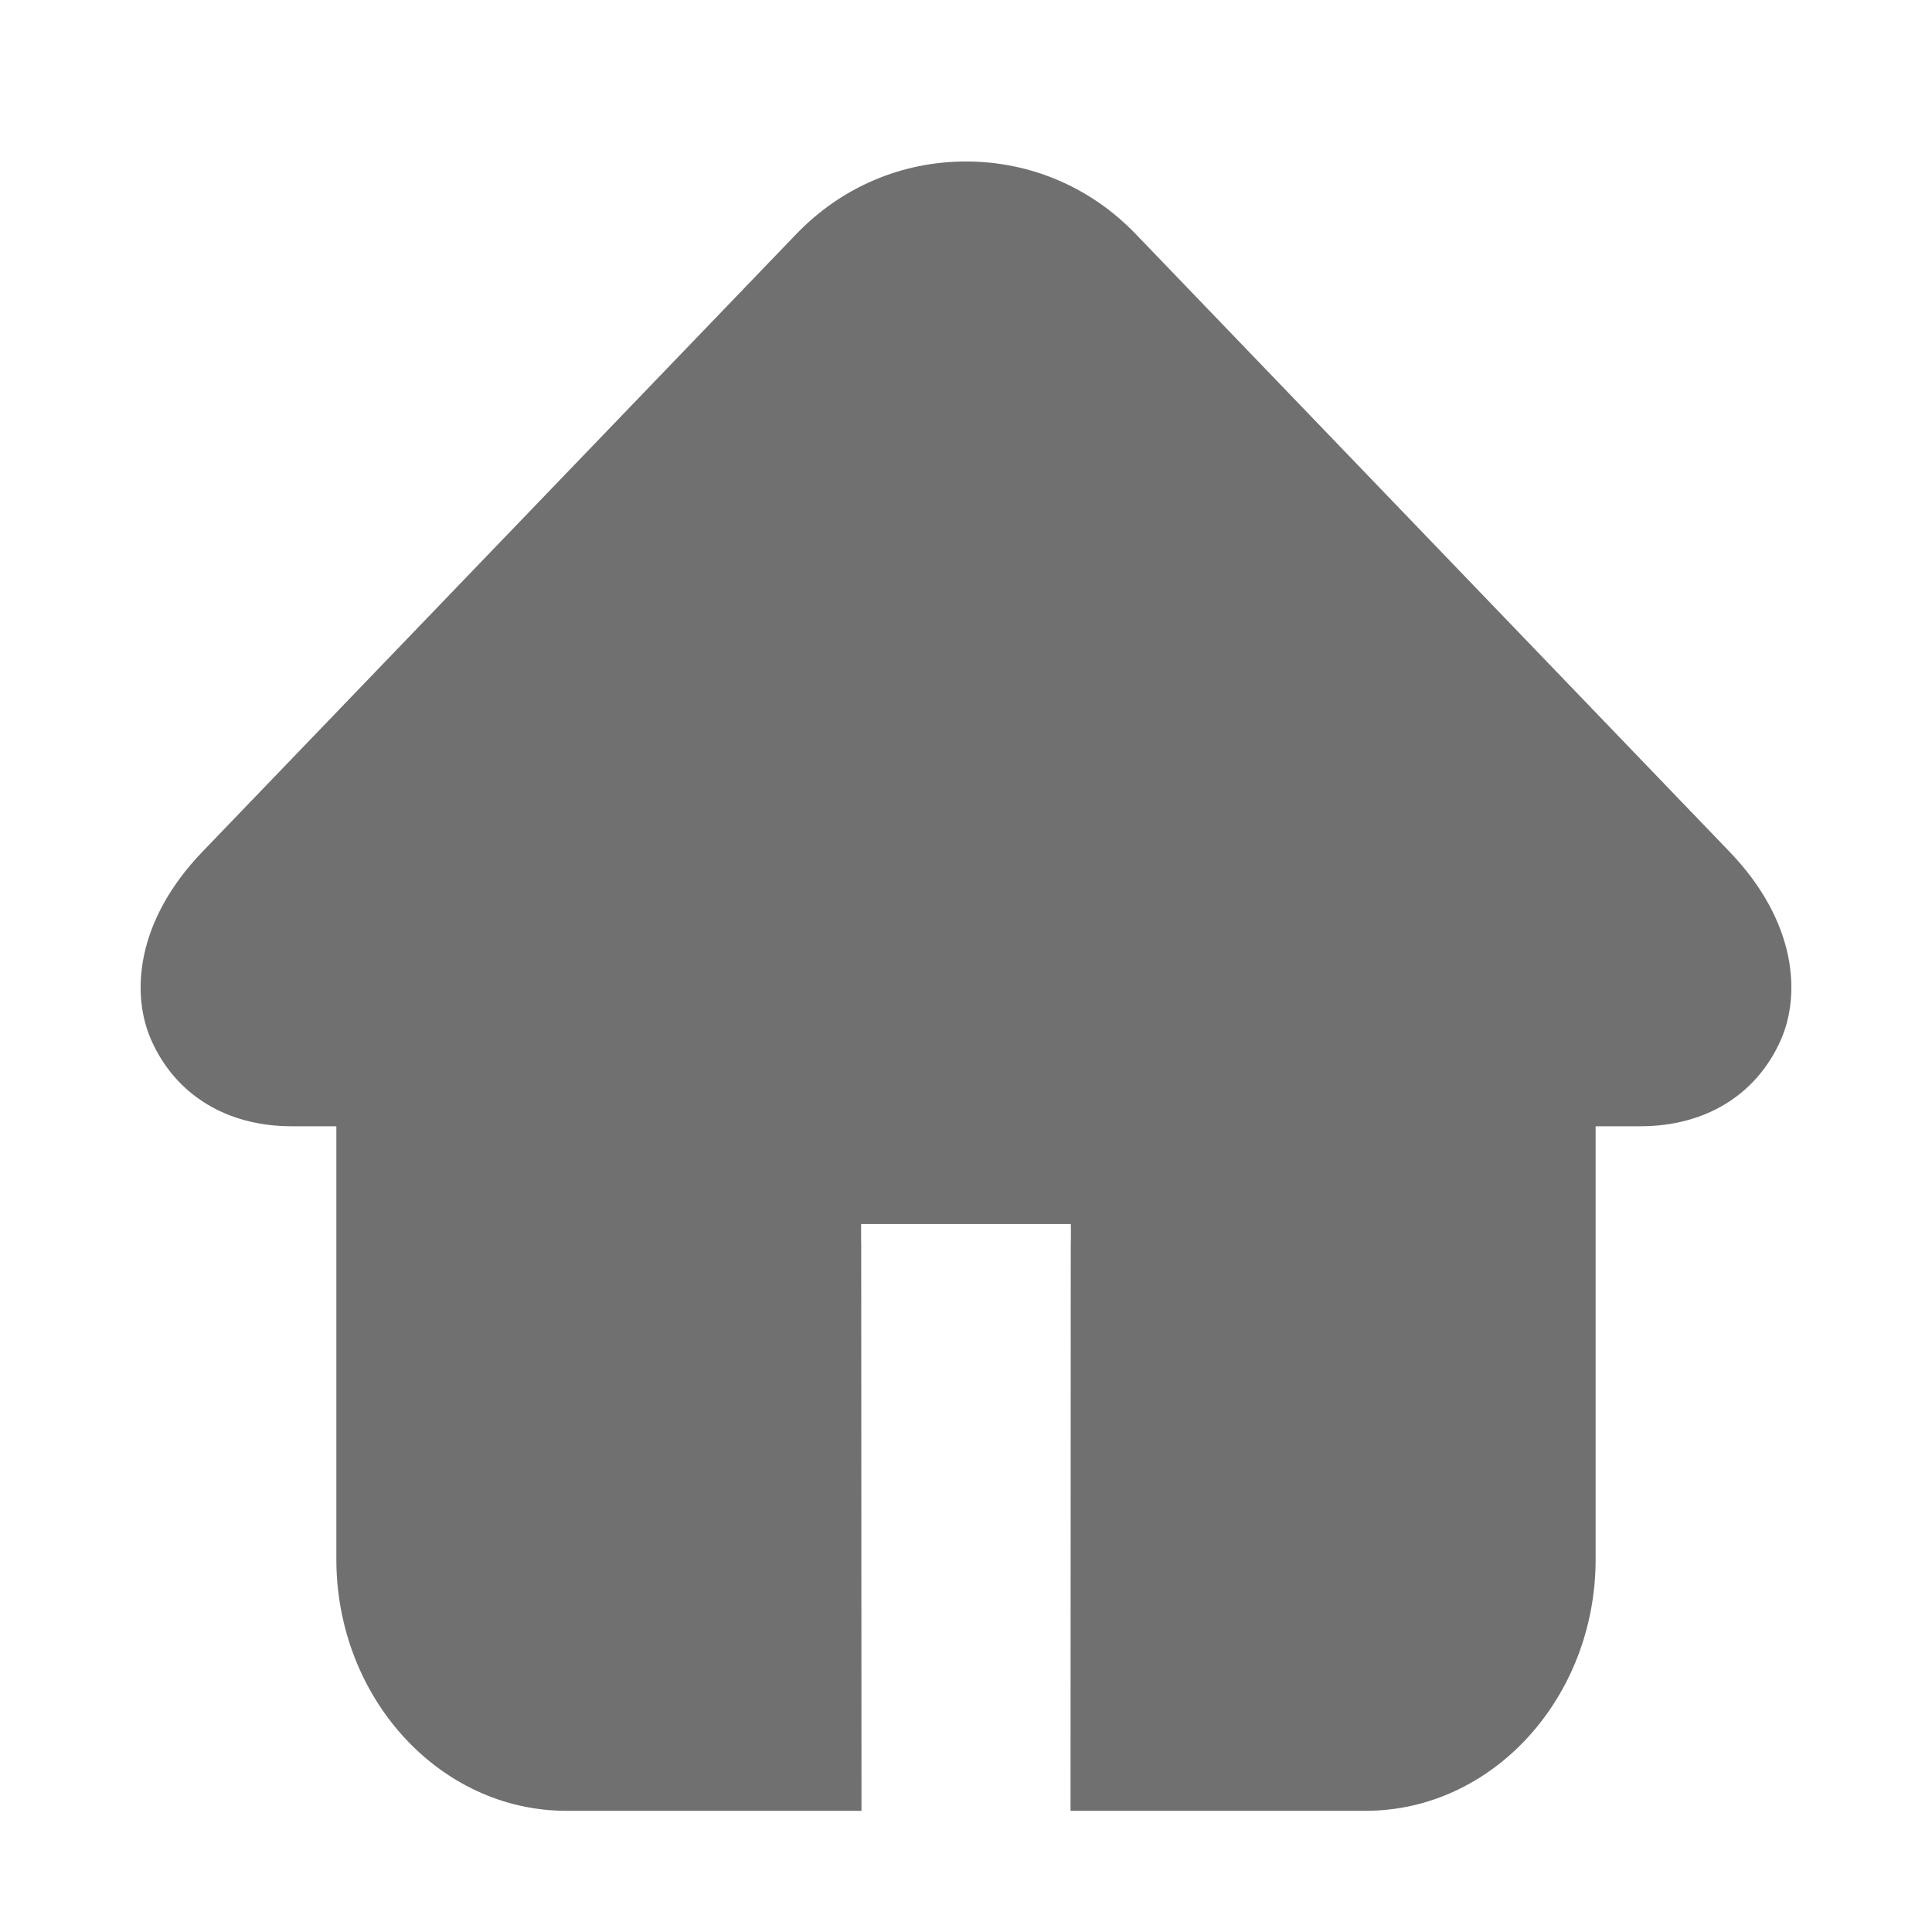 <?xml version="1.0" standalone="no"?><!DOCTYPE svg PUBLIC "-//W3C//DTD SVG 1.1//EN" "http://www.w3.org/Graphics/SVG/1.1/DTD/svg11.dtd"><svg t="1560405055858" class="icon" style="" viewBox="0 0 1024 1024" version="1.1" xmlns="http://www.w3.org/2000/svg" p-id="1806" xmlns:xlink="http://www.w3.org/1999/xlink" width="200" height="200"><defs><style type="text/css"></style></defs><path d="M916.62 451.35 601.892 123.978c-23.84-24.752-55.764-38.385-89.898-38.385-34.125 0-66.05 13.635-89.888 38.406L107.376 451.35c-36.007 37.414-37.702 76.096-27.268 99.797 12.852 29.111 40 45.797 74.462 45.797l23.7 0 0 229.399c0 73.56 54.695 133.426 121.923 133.426l156.414 0-0.149-299.926c-0.049-2.676-0.099-5.727-0.059-8.362l0.031-2.694 111.141 0 0.03 2.694c0.04 2.635-0.009 5.668-0.058 8.323l-0.019 0.793-0.12 299.173 156.394 0c67.228 0 121.923-59.866 121.923-133.426L845.719 596.943l23.7 0c34.521 0 61.671-16.705 74.492-45.836C954.322 527.426 952.618 488.783 916.62 451.35z" p-id="1807" fill="#707070"></path></svg>